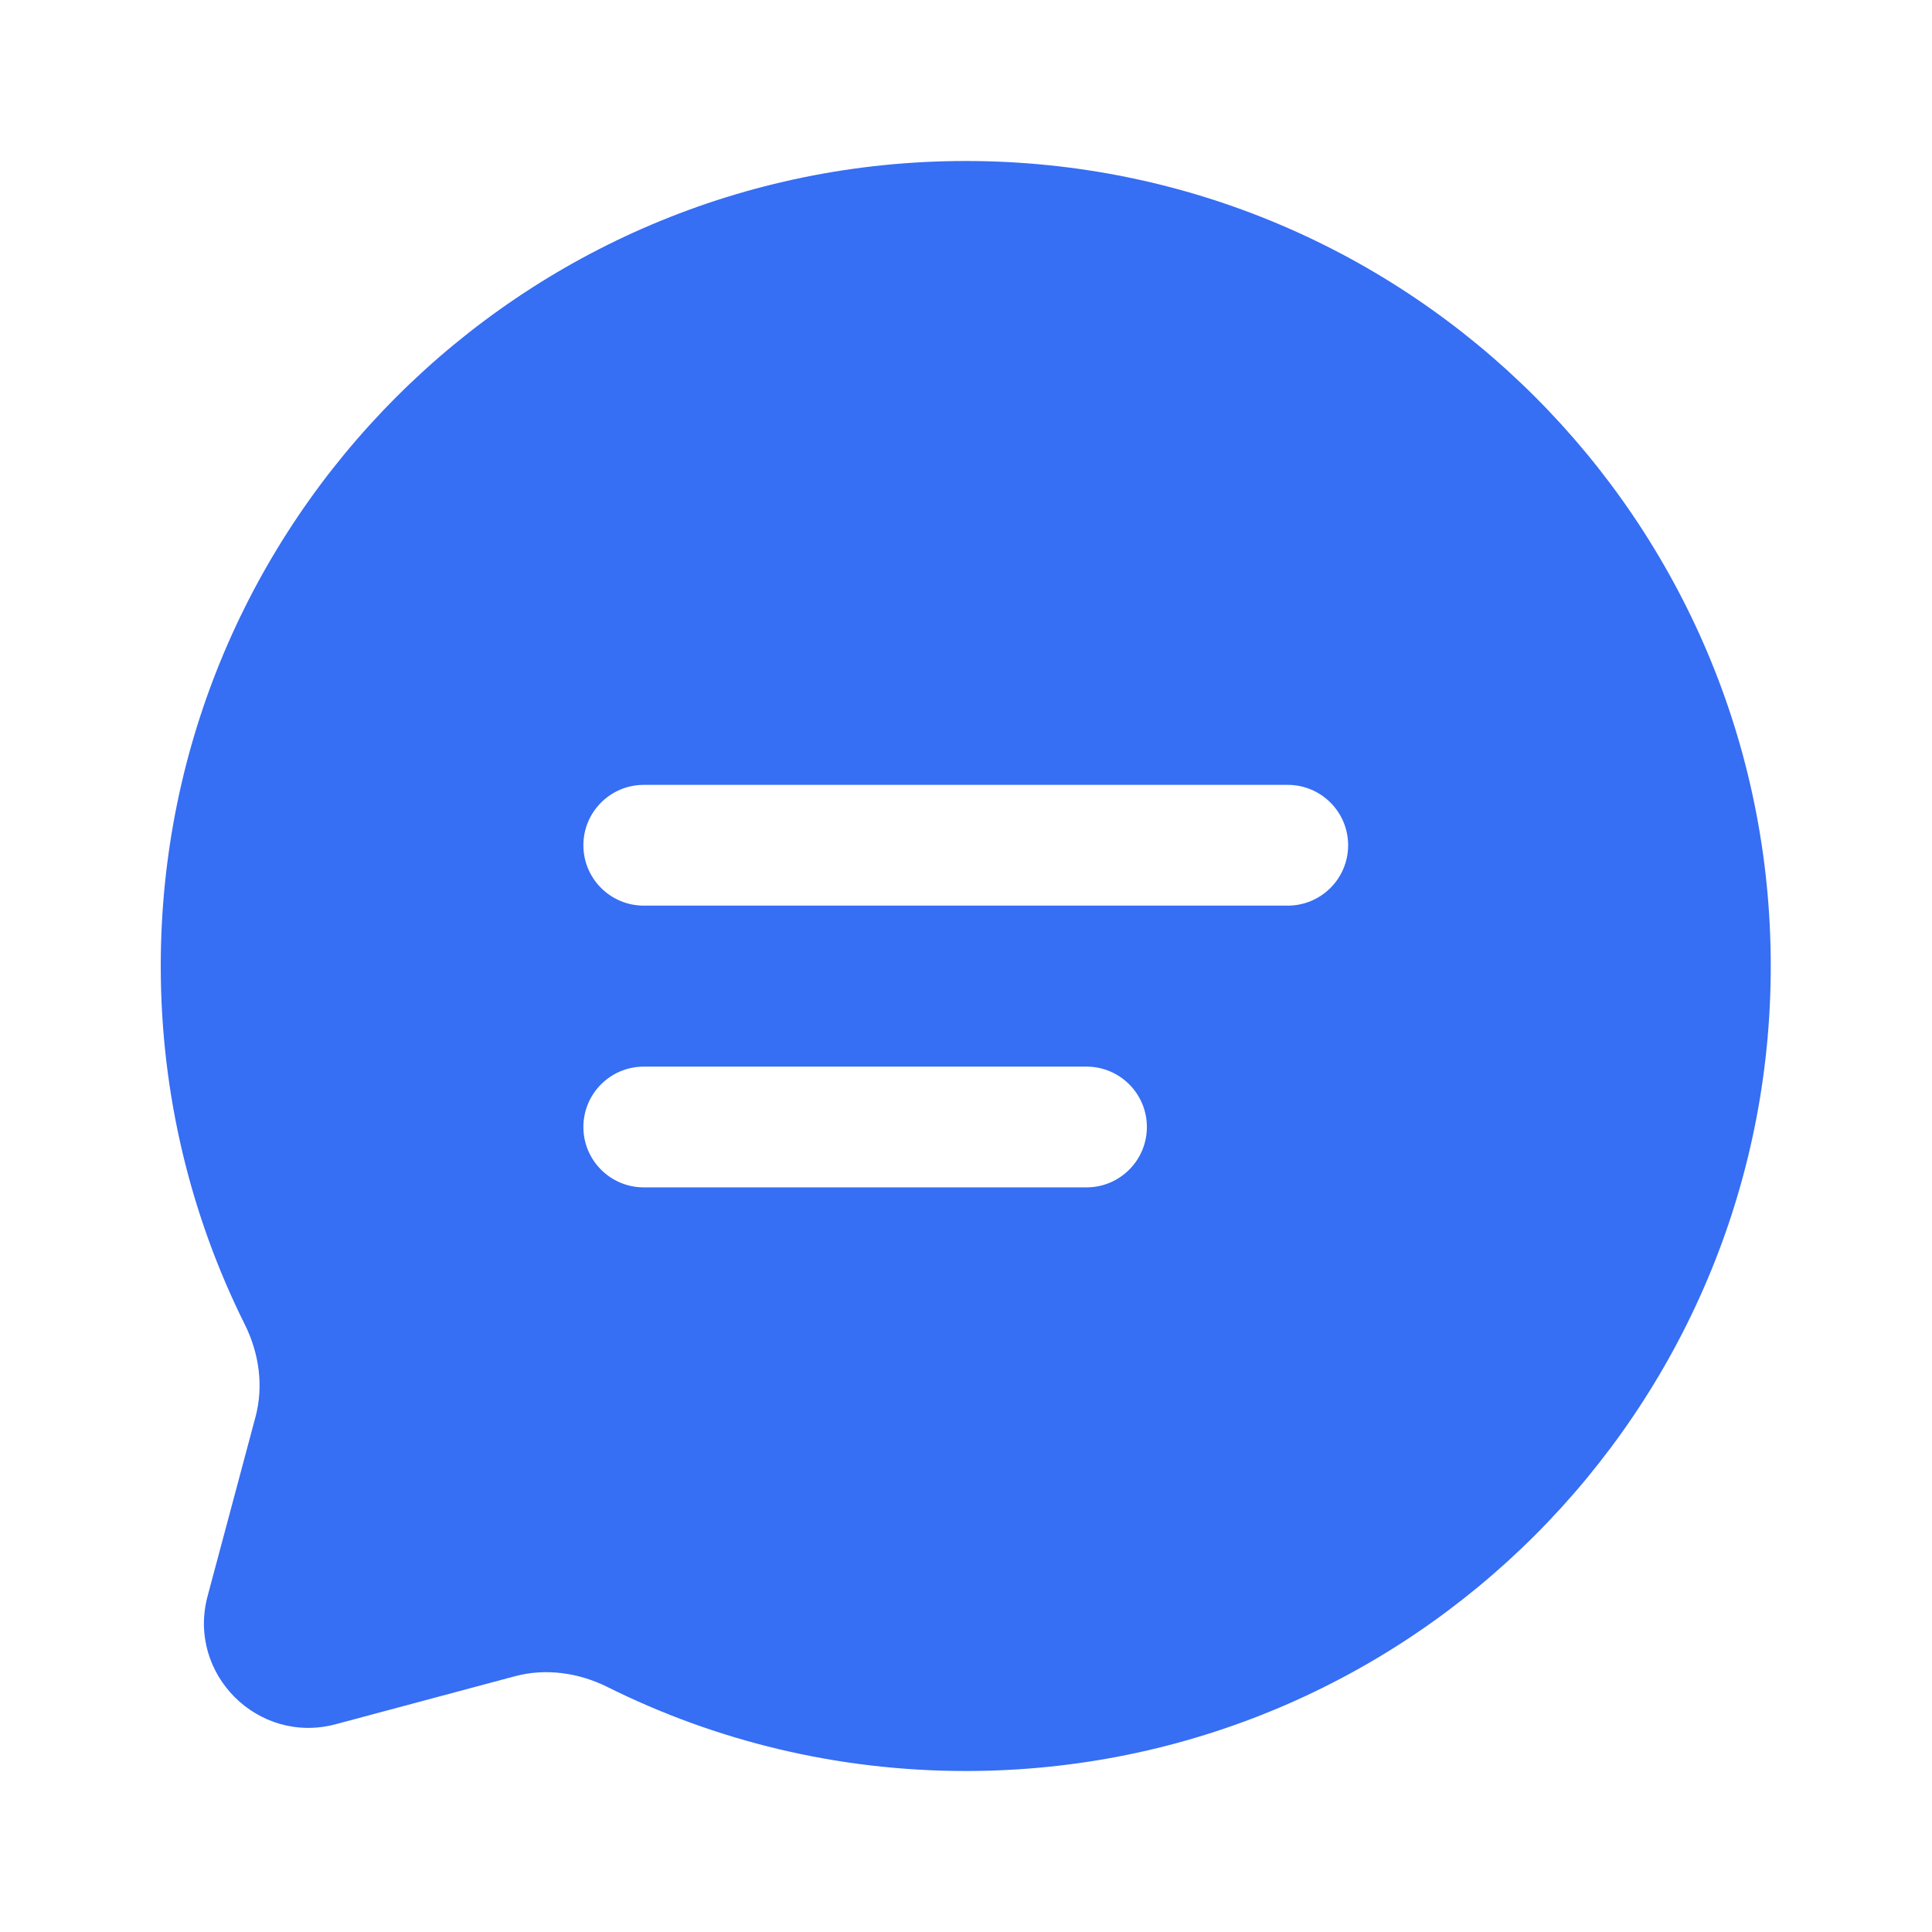 <svg width="24" height="24" viewBox="0 0 24 24" fill="none" xmlns="http://www.w3.org/2000/svg">
  <path fill-rule="evenodd" clip-rule="evenodd"
    d="M11.997 22C17.52 22 21.997 17.523 21.997 12C21.997 6.477 17.52 2 11.997 2C6.474 2 1.997 6.477 1.997 12C1.997 13.6 2.373 15.112 3.041 16.453C3.218 16.809 3.277 17.216 3.174 17.601L2.579 19.827C2.32 20.793 3.204 21.677 4.17 21.419L6.396 20.823C6.781 20.72 7.188 20.779 7.545 20.956C8.885 21.624 10.397 22 11.997 22ZM7.997 13.25C7.583 13.25 7.247 13.586 7.247 14C7.247 14.414 7.583 14.75 7.997 14.75H13.497C13.911 14.75 14.247 14.414 14.247 14C14.247 13.586 13.911 13.25 13.497 13.25H7.997ZM7.247 10.5C7.247 10.086 7.583 9.75 7.997 9.75H15.997C16.411 9.75 16.747 10.086 16.747 10.5C16.747 10.914 16.411 11.25 15.997 11.25H7.997C7.583 11.25 7.247 10.914 7.247 10.5Z"
    fill="#366EF4" style="fill:#366EF4;fill:#366EF4;fill-opacity:1;" />
</svg>
